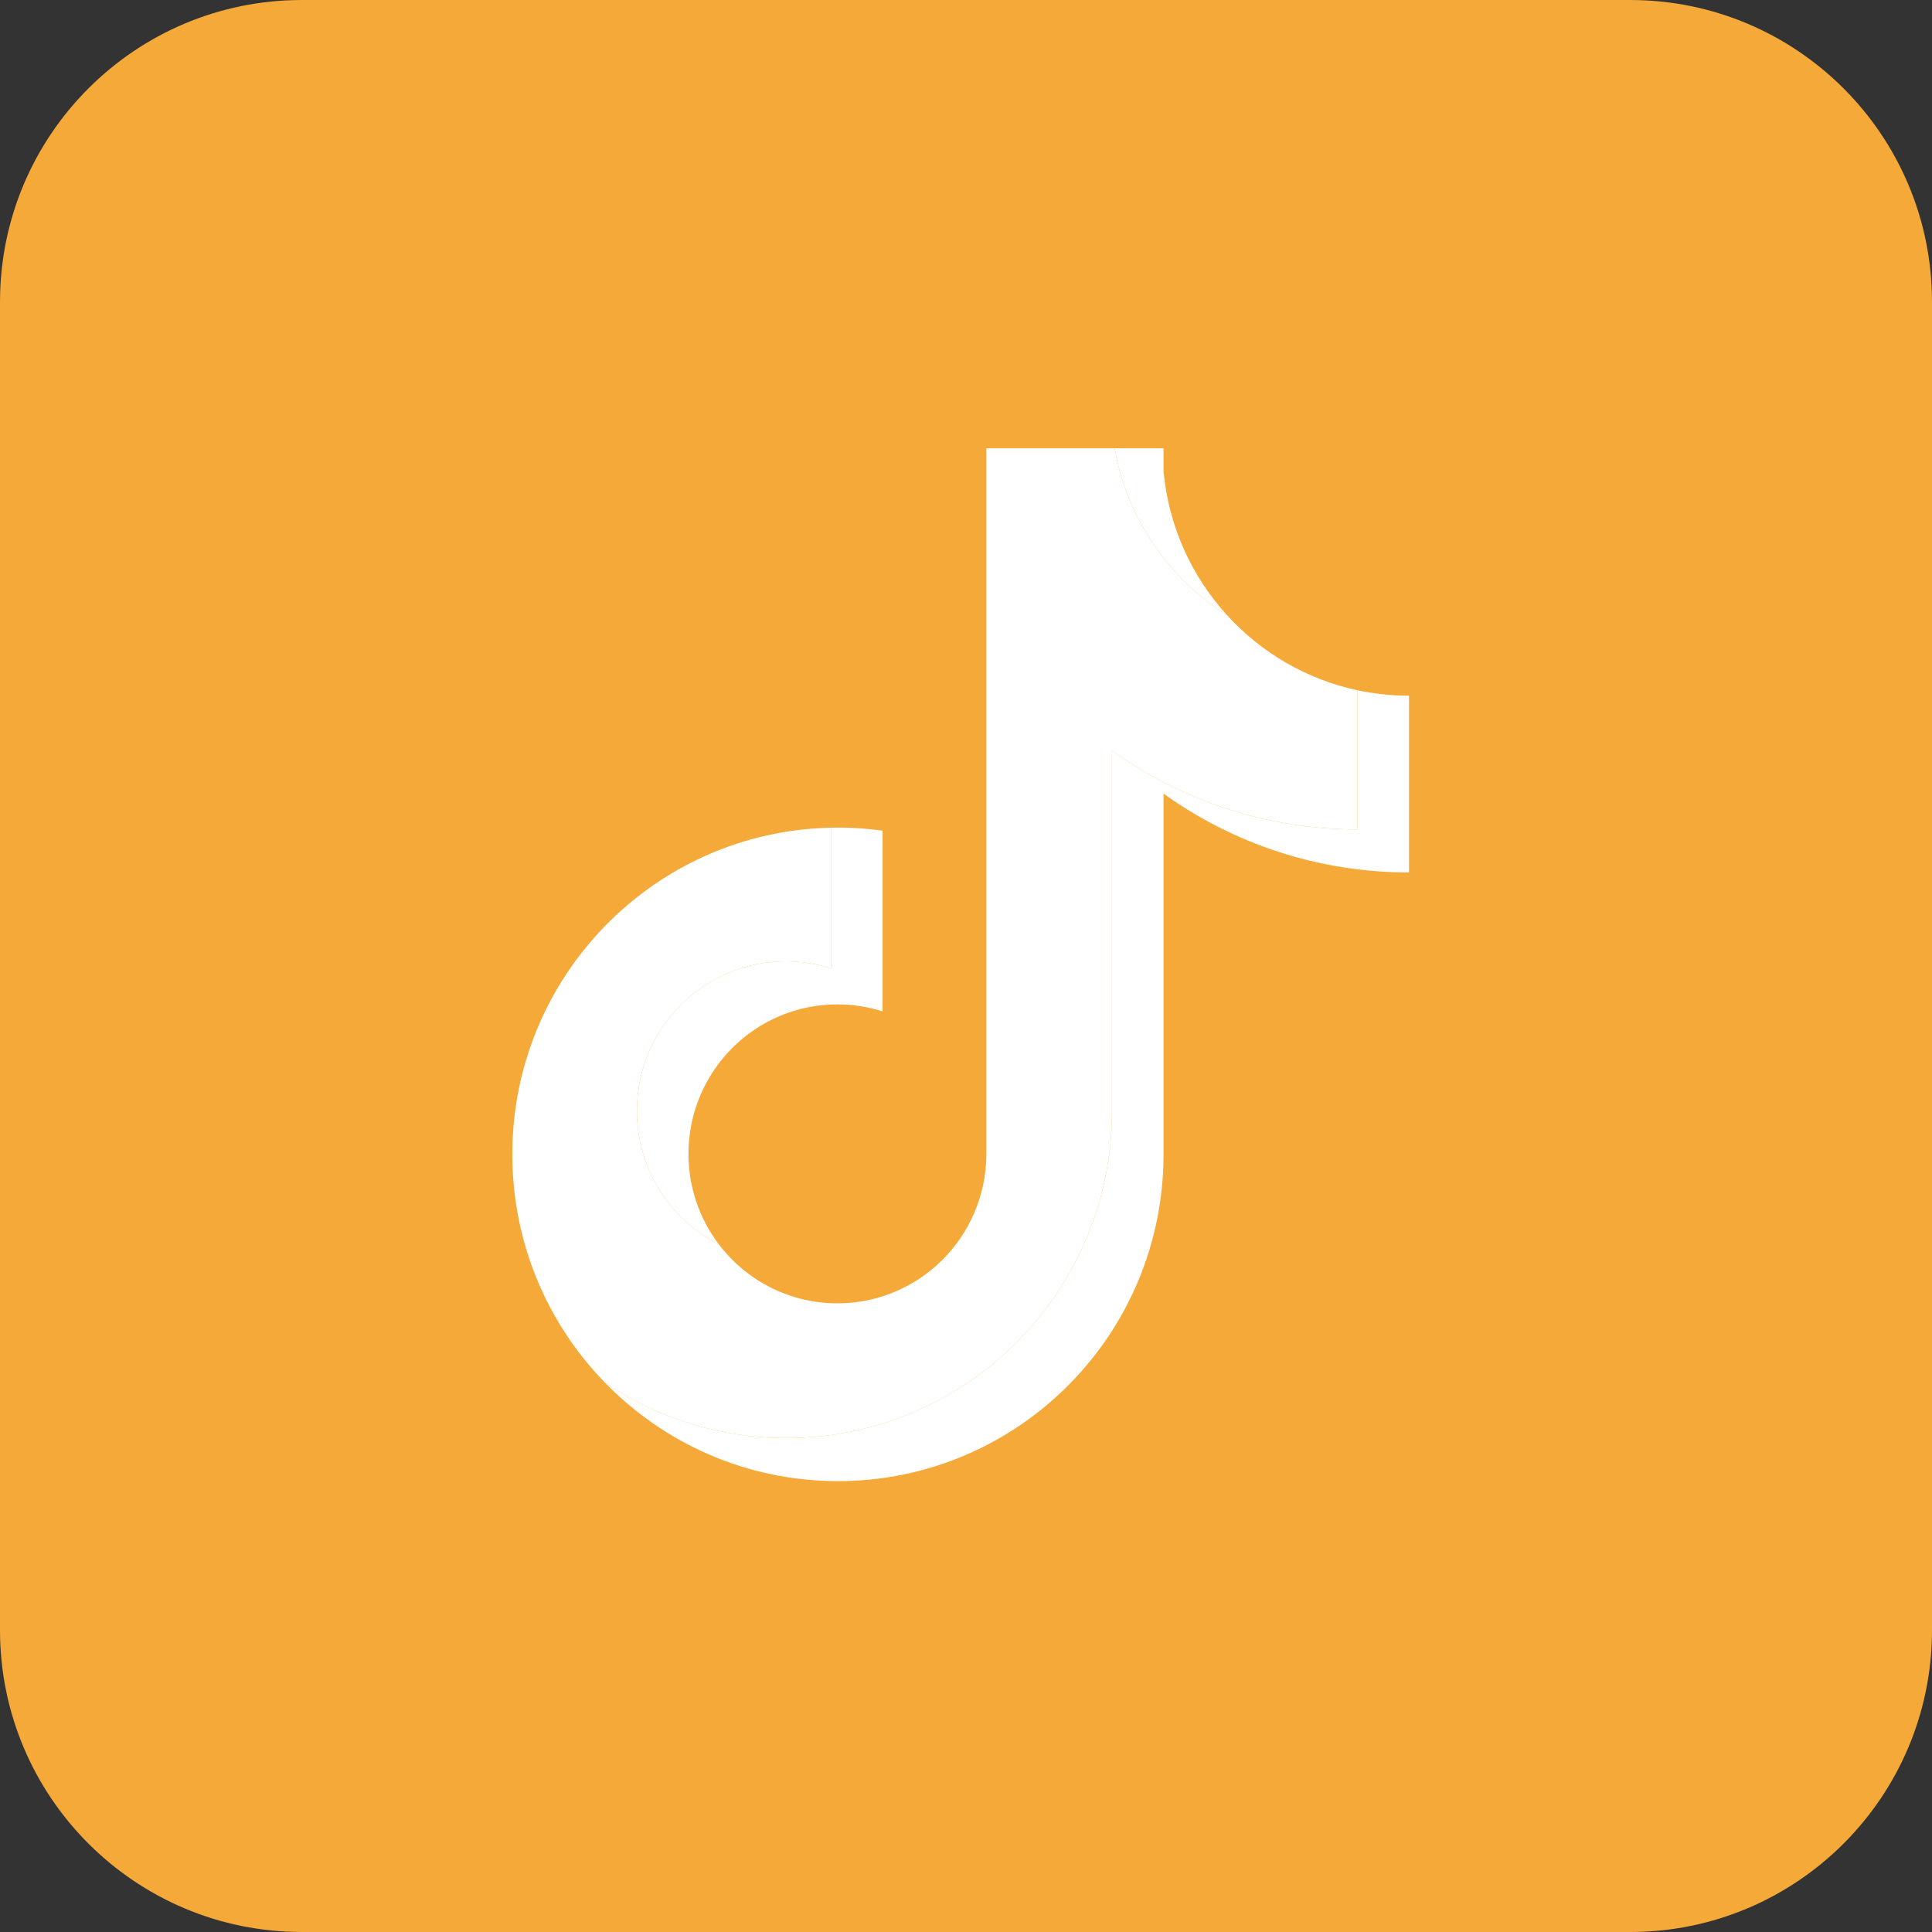 <svg width="180" height="180" viewBox="0 0 180 180" fill="none" xmlns="http://www.w3.org/2000/svg">
<rect x="0" y="0" width="180" height="180" fill="#333333" stroke="none"/>
<path d="M151.875 0L28.125 0C12.592 0 0 12.592 0 28.125L0 151.875C0 167.408 12.592 180 28.125 180H151.875C167.408 180 180 167.408 180 151.875V28.125C180 12.592 167.408 0 151.875 0Z" fill="#F4A938"/>
<path d="M108.403 73.94C114.849 78.564 122.746 81.285 131.274 81.285V64.815C129.66 64.815 128.051 64.646 126.471 64.31V77.275C117.943 77.275 110.048 74.554 103.6 69.93V103.541C103.6 120.355 90.019 133.984 73.266 133.984C67.015 133.984 61.205 132.087 56.378 128.835C61.887 134.487 69.569 137.994 78.068 137.994C94.822 137.994 108.404 124.364 108.404 107.55V73.94H108.403ZM114.329 57.323C111.034 53.712 108.871 49.044 108.403 43.884V41.766H103.852C104.998 48.324 108.905 53.927 114.329 57.323ZM66.975 115.932C65.134 113.51 64.139 110.548 64.144 107.502C64.144 99.812 70.356 93.576 78.02 93.576C79.449 93.576 80.868 93.796 82.23 94.229V77.391C80.639 77.172 79.033 77.079 77.429 77.113V90.219C76.066 89.786 74.646 89.566 73.217 89.567C65.553 89.567 59.341 95.802 59.341 103.493C59.341 108.931 62.446 113.639 66.975 115.932Z" fill="white"/>
<path d="M103.6 69.93C110.048 74.553 117.943 77.274 126.471 77.274V64.31C121.711 63.292 117.497 60.796 114.328 57.323C108.905 53.927 104.997 48.324 103.852 41.766H91.896V107.549C91.869 115.218 85.667 121.428 78.019 121.428C73.513 121.428 69.509 119.272 66.973 115.932C62.445 113.639 59.34 108.93 59.34 103.493C59.34 95.803 65.552 89.567 73.216 89.567C74.685 89.567 76.1 89.797 77.428 90.22V77.114C60.969 77.455 47.732 90.951 47.732 107.549C47.732 115.835 51.028 123.347 56.378 128.835C61.205 132.087 67.015 133.984 73.266 133.984C90.019 133.984 103.601 120.354 103.601 103.541V69.93H103.6Z" fill="white"/>
</svg>
